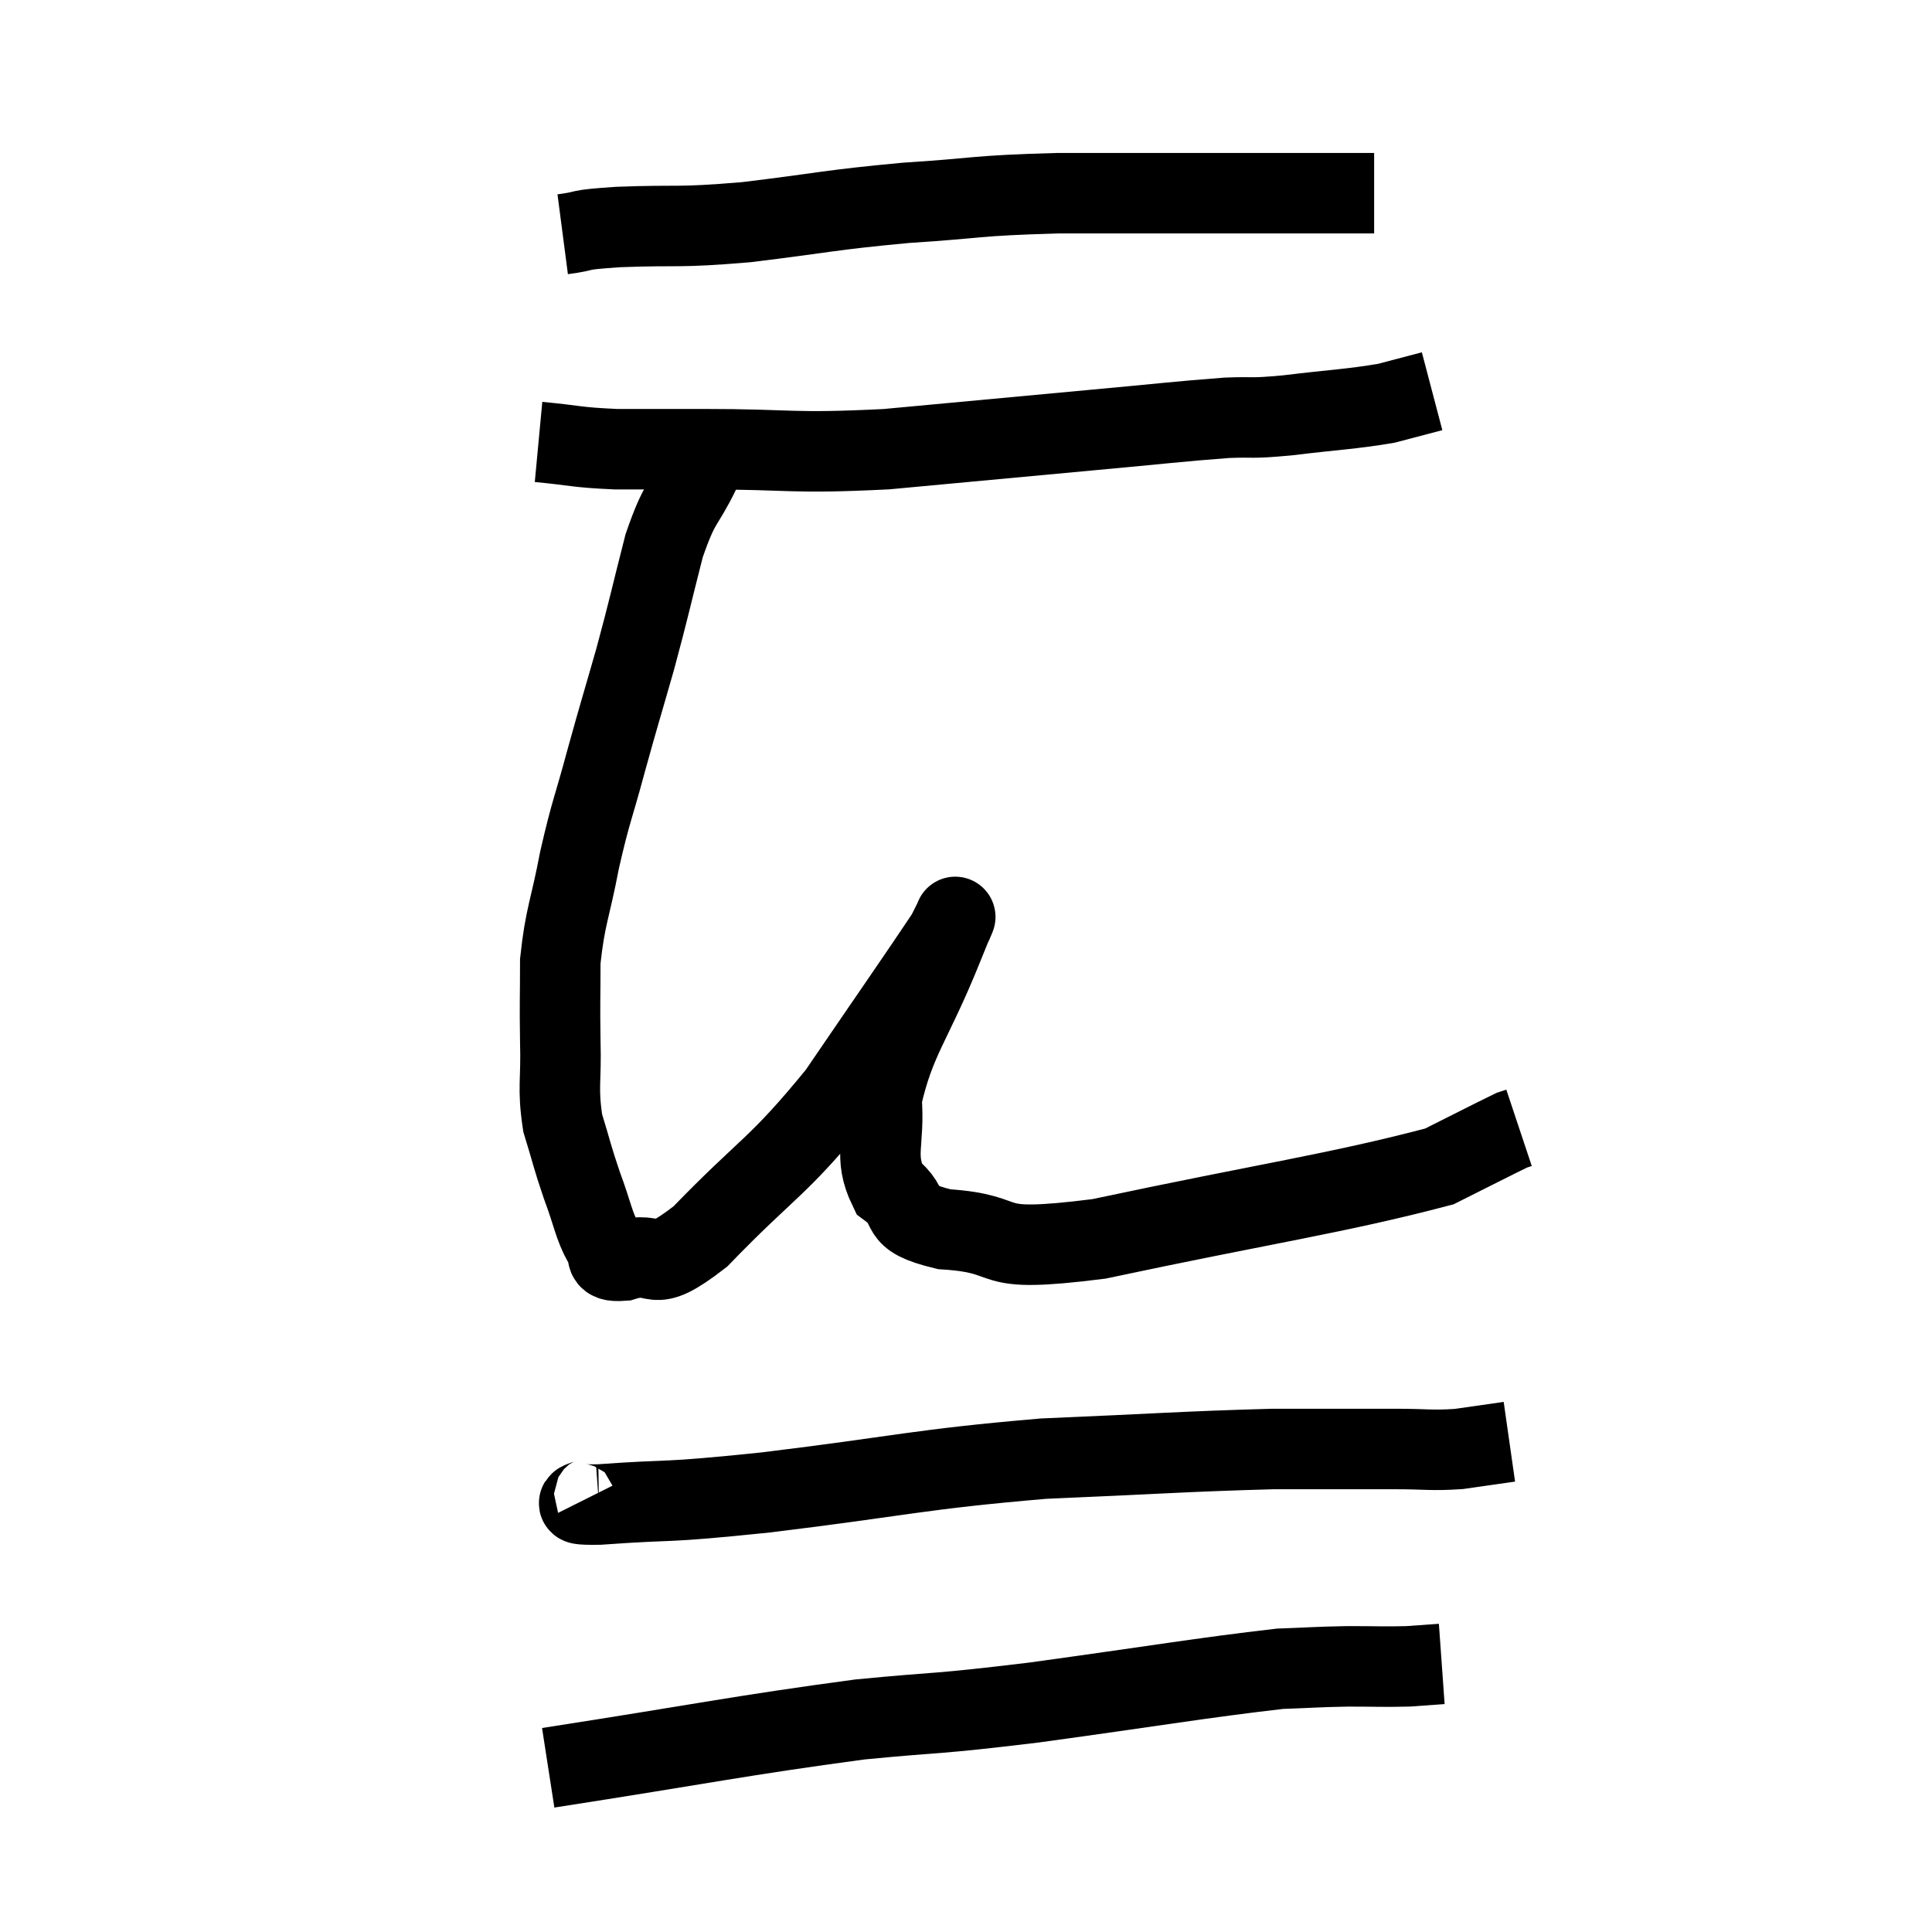 <svg width="48" height="48" viewBox="0 0 48 48" xmlns="http://www.w3.org/2000/svg"><path d="M 13.98 5.82 C 14.67 5.73, 14.22 5.715, 15.36 5.64 C 16.95 5.58, 16.755 5.67, 18.54 5.52 C 20.52 5.28, 20.565 5.22, 22.5 5.04 C 24.39 4.92, 24.135 4.86, 26.28 4.8 C 28.68 4.8, 29.235 4.8, 31.08 4.8 C 32.37 4.8, 32.895 4.8, 33.66 4.8 L 34.14 4.8" fill="none" stroke="black" stroke-width="2"></path><path d="M 13.38 10.98 C 14.34 11.07, 14.28 11.115, 15.3 11.16 C 16.38 11.16, 15.78 11.16, 17.46 11.16 C 19.74 11.16, 19.59 11.28, 22.02 11.16 C 24.6 10.92, 25.065 10.875, 27.18 10.68 C 28.83 10.53, 29.28 10.47, 30.48 10.38 C 31.23 10.35, 30.99 10.41, 31.98 10.32 C 33.21 10.17, 33.54 10.17, 34.44 10.02 L 35.58 9.72" fill="none" stroke="black" stroke-width="2"></path><path d="M 17.4 11.7 C 16.95 12.63, 16.905 12.39, 16.5 13.56 C 16.14 14.97, 16.14 15.045, 15.78 16.38 C 15.42 17.64, 15.405 17.655, 15.06 18.9 C 14.73 20.13, 14.685 20.115, 14.4 21.36 C 14.16 22.62, 14.04 22.755, 13.92 23.88 C 13.92 24.87, 13.905 24.855, 13.92 25.86 C 13.95 26.88, 13.845 27, 13.98 27.9 C 14.22 28.68, 14.205 28.71, 14.46 29.46 C 14.73 30.18, 14.745 30.435, 15 30.9 C 15.24 31.11, 14.88 31.365, 15.48 31.32 C 16.44 31.02, 16.065 31.755, 17.4 30.72 C 19.11 28.95, 19.29 29.055, 20.82 27.18 C 22.17 25.2, 22.8 24.3, 23.52 23.22 C 23.61 23.04, 23.655 22.95, 23.7 22.86 C 23.7 22.86, 23.775 22.68, 23.7 22.86 C 23.55 23.22, 23.85 22.47, 23.4 23.58 C 22.65 25.44, 22.23 25.815, 21.9 27.3 C 21.99 28.41, 21.69 28.71, 22.08 29.52 C 22.77 30.03, 22.155 30.225, 23.46 30.54 C 25.38 30.66, 24.225 31.17, 27.3 30.78 C 31.53 29.88, 33.195 29.655, 35.76 28.98 C 36.66 28.53, 37.065 28.32, 37.56 28.08 L 37.74 28.02" fill="none" stroke="black" stroke-width="2"></path><path d="M 14.76 37.14 C 14.82 37.26, 13.815 37.395, 14.88 37.38 C 16.95 37.23, 16.26 37.365, 19.02 37.08 C 22.47 36.66, 22.77 36.51, 25.92 36.24 C 28.77 36.12, 29.43 36.06, 31.62 36 C 33.15 36, 33.525 36, 34.68 36 C 35.46 36, 35.535 36.045, 36.24 36 L 37.5 35.82" fill="none" stroke="black" stroke-width="2"></path><path d="M 13.62 43.92 C 17.49 43.32, 18.345 43.125, 21.36 42.72 C 23.52 42.51, 23.07 42.615, 25.68 42.3 C 28.74 41.88, 29.85 41.685, 31.8 41.46 C 32.64 41.43, 32.685 41.415, 33.48 41.4 C 34.23 41.4, 34.395 41.415, 34.98 41.4 L 35.82 41.34" fill="none" stroke="black" stroke-width="2"></path></svg>